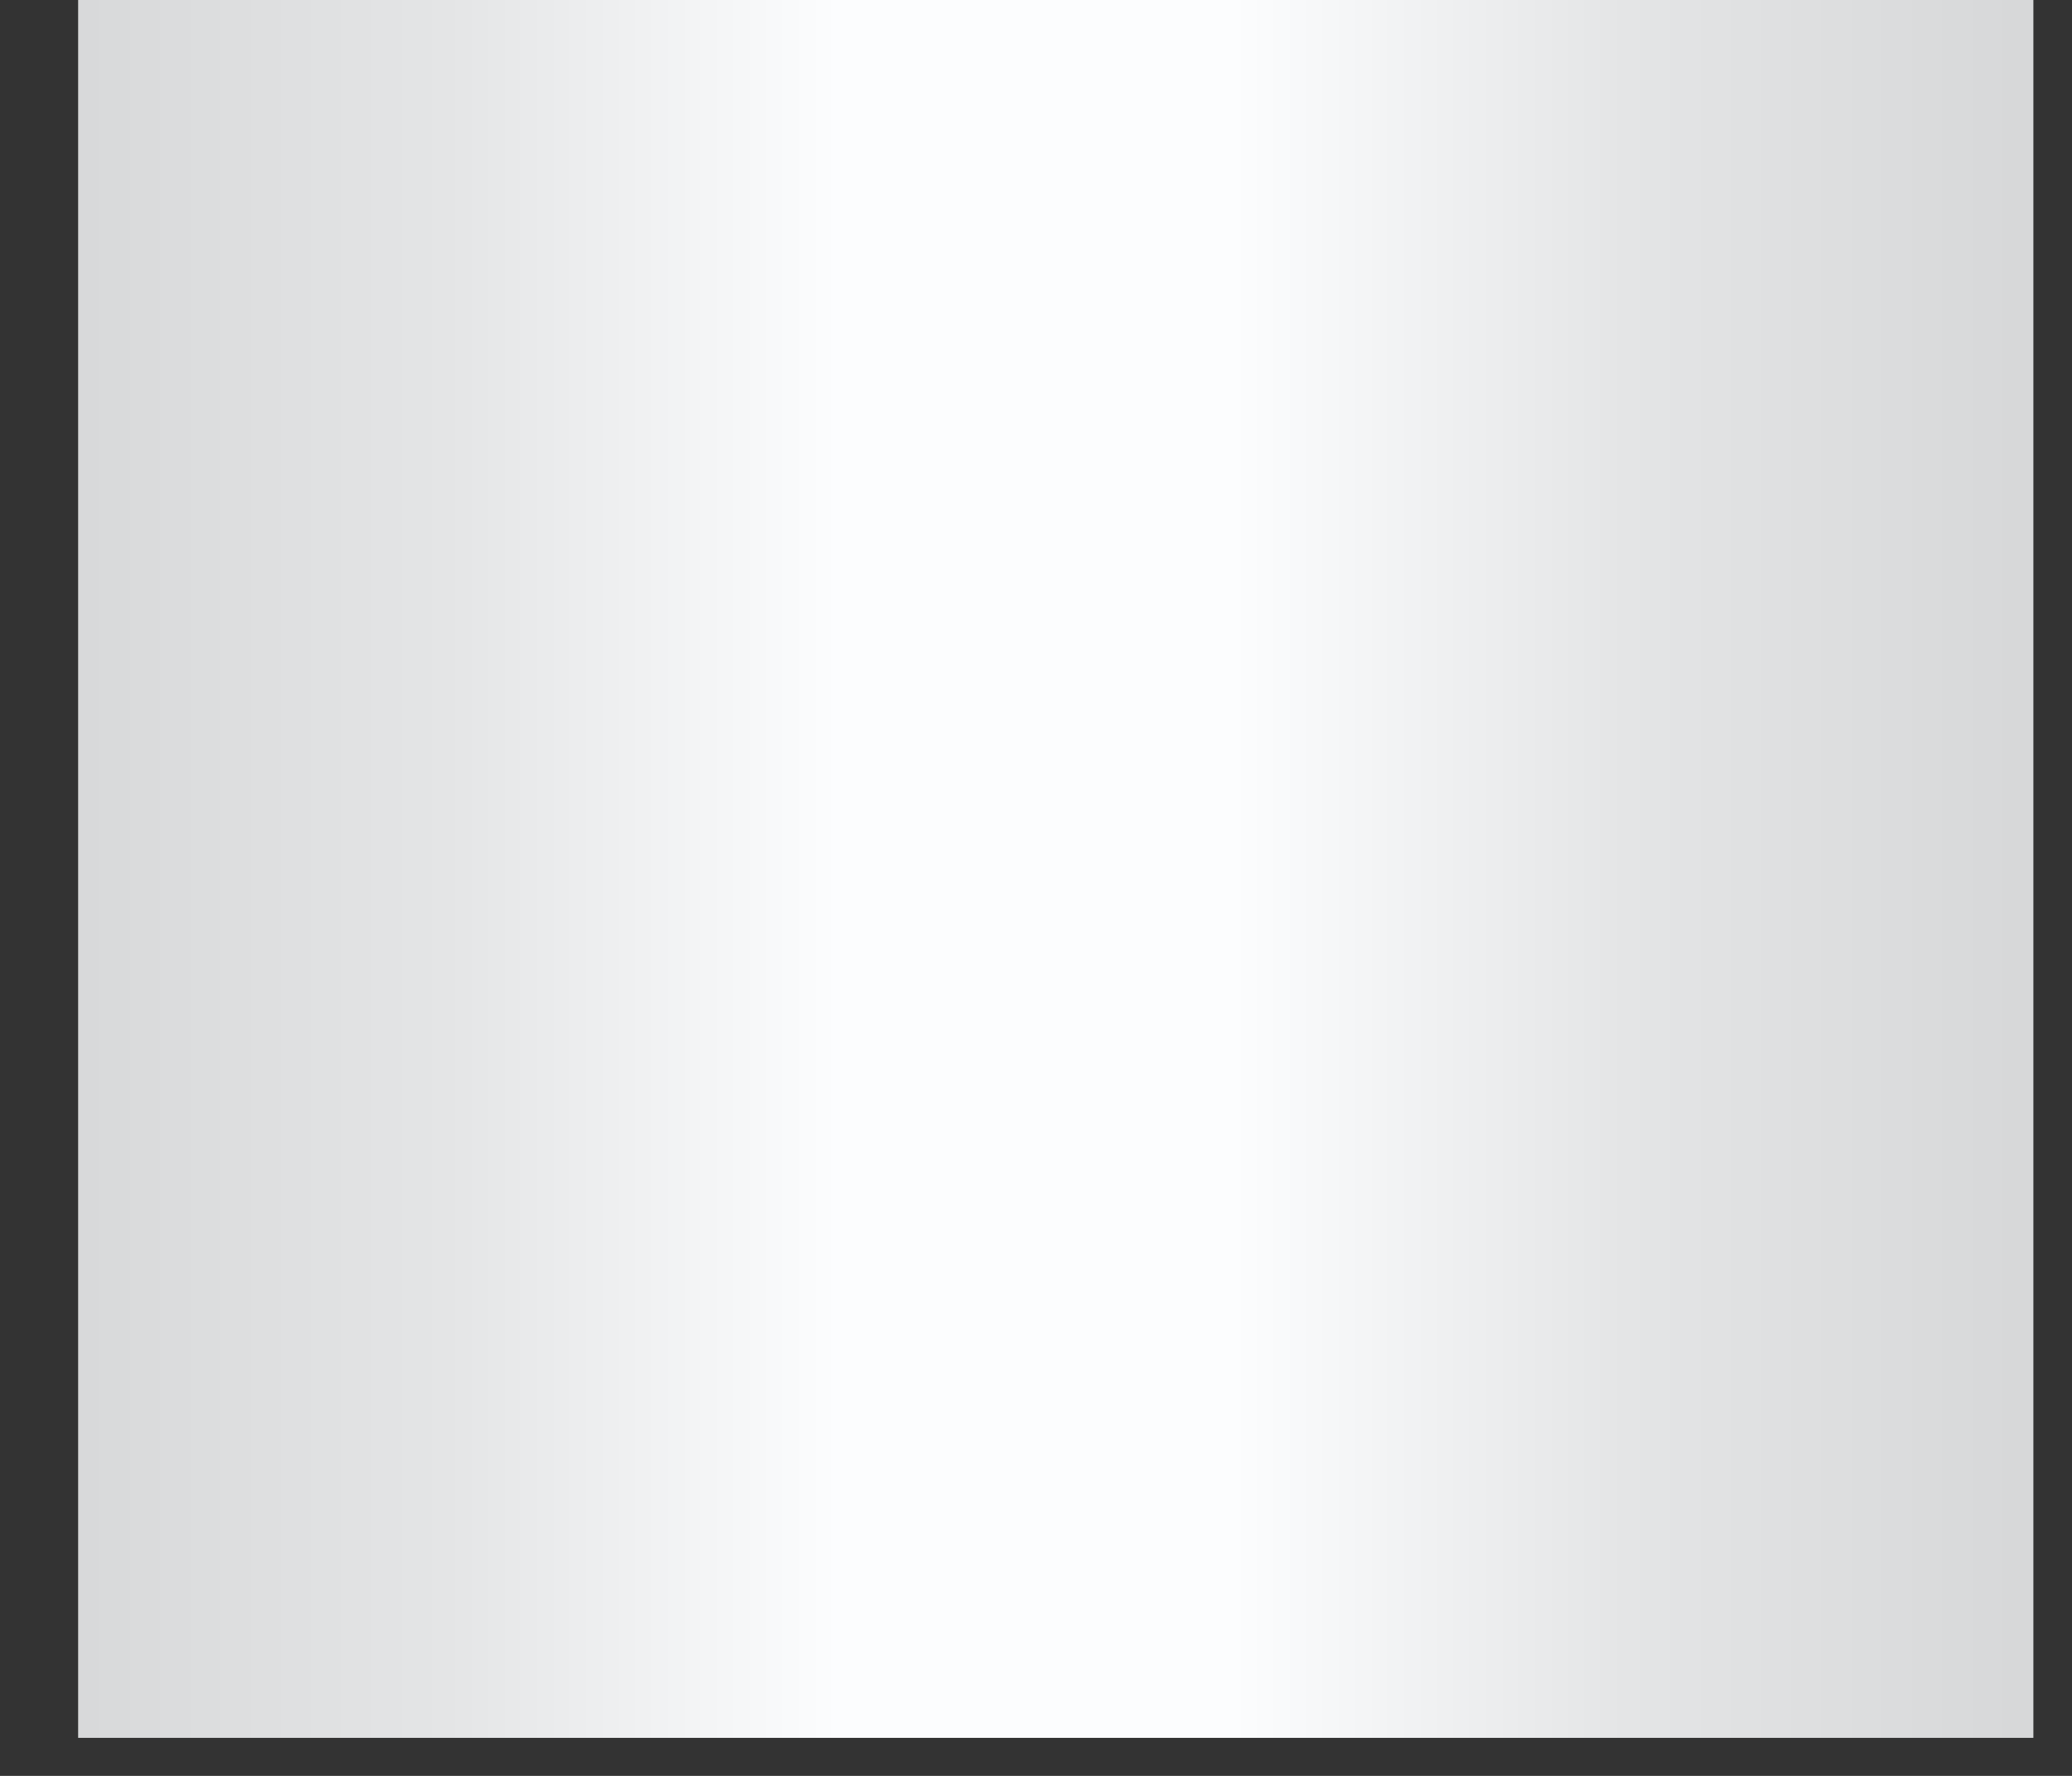 ﻿<?xml version="1.0" encoding="utf-8"?>
<svg version="1.1" xmlns:xlink="http://www.w3.org/1999/xlink" width="14px" height="12px" xmlns="http://www.w3.org/2000/svg">
  <rect width="100%" height="100%" fill="#333333" stroke="none"/>
  <defs>
    <linearGradient gradientUnits="userSpaceOnUse" x1="0.368" y1="0.044" x2="13.632" y2="0.044" id="LinearGradient7229">
      <stop id="Stop7230" stop-color="#d7d8d9" offset="0" />
      <stop id="Stop7231" stop-color="#e4e5e6" offset="0.2" />
      <stop id="Stop7232" stop-color="#fcfdfe" offset="0.4" />
      <stop id="Stop7233" stop-color="#fcfdfe" offset="0.6" />
      <stop id="Stop7234" stop-color="#e4e5e6" offset="0.8" />
      <stop id="Stop7235" stop-color="#d7d8d9" offset="1" />
    </linearGradient>
  </defs>
  <g transform="matrix(1 0 0 1 -977 -588 )">
    <path d="M 0.528 11.743  L 13.739 11.743  L 13.739 0  L 0.528 0  L 0.528 11.743  Z " fill-rule="nonzero" fill="url(#LinearGradient7229)" stroke="none" transform="matrix(1 0 0 1 977 588 )" />
  </g>
</svg>